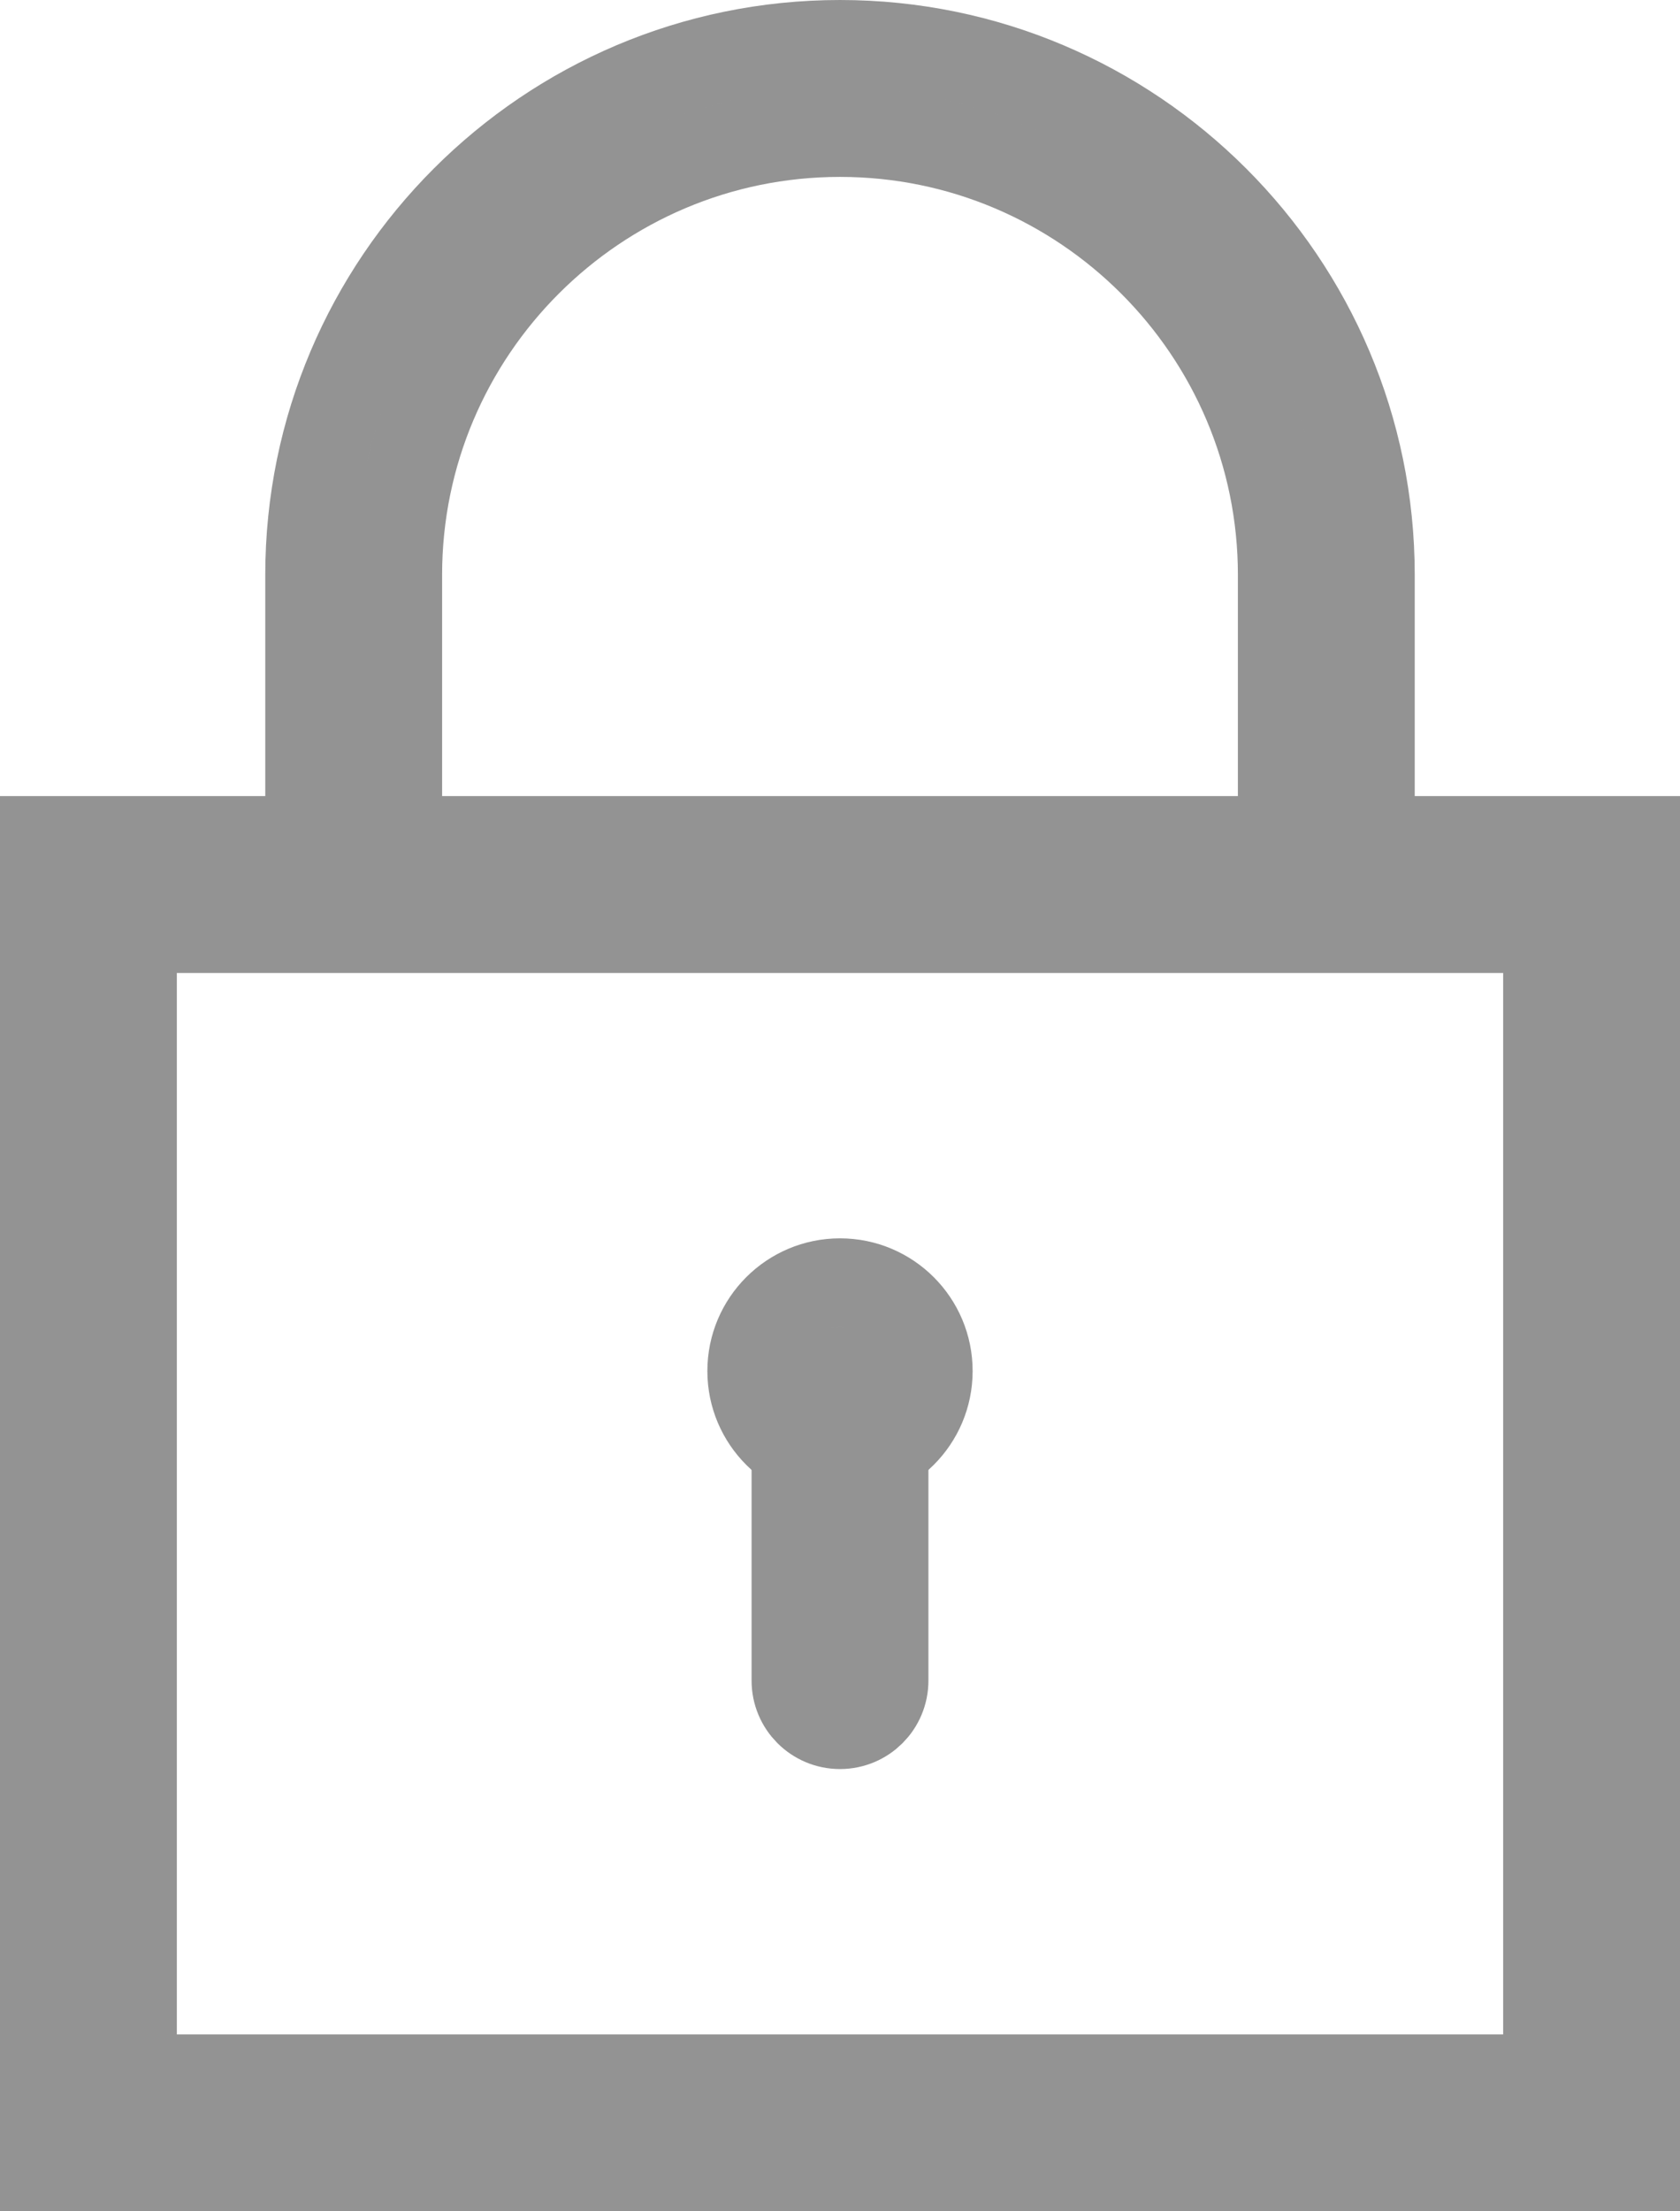 <?xml version="1.0" encoding="UTF-8" standalone="no"?>
<svg width="38px" height="50px" viewBox="0 0 38 50" version="1.1" xmlns="http://www.w3.org/2000/svg" xmlns:xlink="http://www.w3.org/1999/xlink" xmlns:sketch="http://www.bohemiancoding.com/sketch/ns">
    <!-- Generator: Sketch 3.3 (11970) - http://www.bohemiancoding.com/sketch -->
    <title>Expanded</title>
    <desc>Created with Sketch.</desc>
    <defs></defs>
    <g id="Page-1" stroke="none" stroke-width="1" fill="none" fill-rule="evenodd" sketch:type="MSPage">
        <g id="Expanded" sketch:type="MSLayerGroup" transform="translate(1, 1)" stroke-width="2" stroke="#939393" fill="#9C9C9C">
            <g id="Group" sketch:type="MSShapeGroup">
                <circle id="Oval" cx="18" cy="30" r="2"></circle>
                <path d="M18,38 C17.447,38 17,37.553 17,37 L17,31 C17,30.447 17.447,30 18,30 C18.553,30 19,30.447 19,31 L19,37 C19,37.553 18.553,38 18,38 L18,38 Z" id="Shape"></path>
                <path d="M36,48 L0,48 L0,18 L36,18 L36,48 L36,48 Z M2,46 L34,46 L34,20 L2,20 L2,46 L2,46 Z" id="Shape"></path>
                <path d="M30,19 L28,19 L28,12 C28,6.486 23.514,2 18,2 C12.486,2 8,6.486 8,12 L8,19 L6,19 L6,12 C6,5.383 11.383,0 18,0 C24.617,0 30,5.383 30,12 L30,19 L30,19 Z" id="Shape"></path>
            </g>
        </g>
    </g>
</svg>